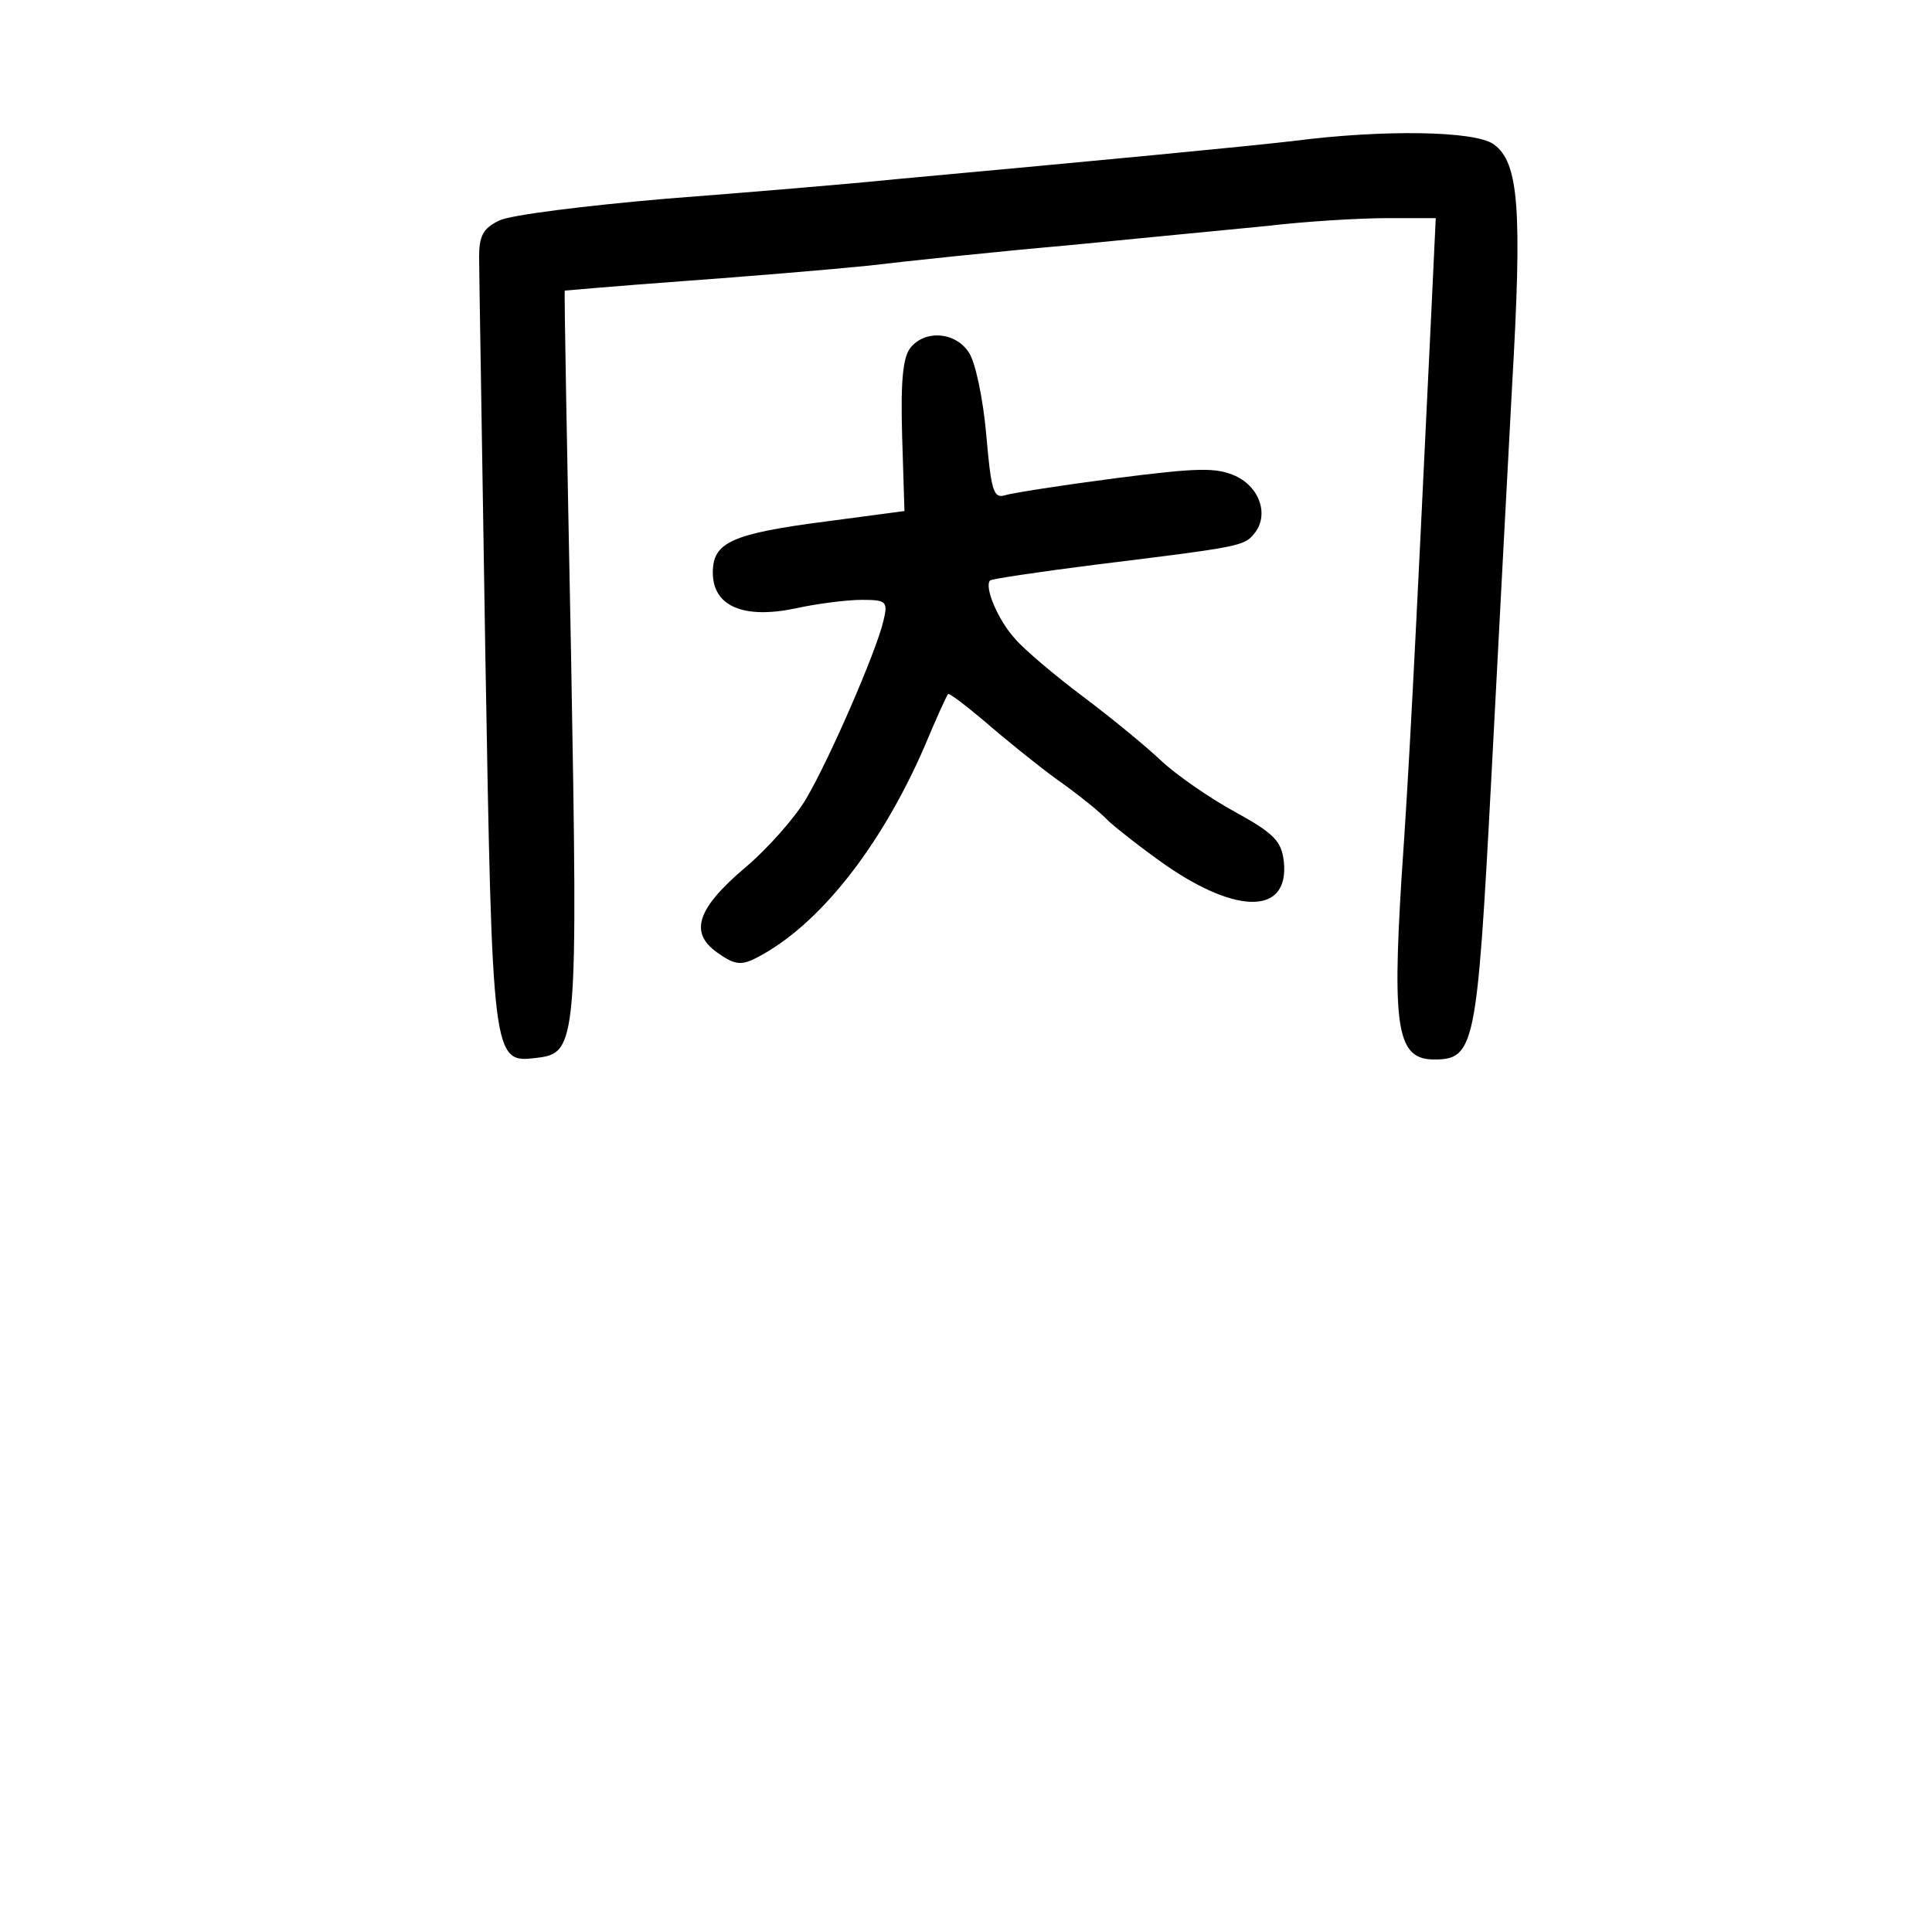 <?xml version="1.0" standalone="no"?>
<!DOCTYPE svg PUBLIC "-//W3C//DTD SVG 20010904//EN"
 "http://www.w3.org/TR/2001/REC-SVG-20010904/DTD/svg10.dtd">
<svg version="1.0" xmlns="http://www.w3.org/2000/svg"
 width="248pt" height="248pt" viewBox="0 0 248 248"
 preserveAspectRatio="xMidYMid meet">
<g transform="translate(0,248) scale(0.1,-0.1)"
fill="#000000" stroke="none">
<path d="M1660 2299 c-60 -7 -248 -25 -510 -49 -58 -6 -190 -17 -294 -25 -105
-9 -201 -21 -215 -28 -21 -10 -26 -20 -26 -47 0 -19 4 -249 8 -510 9 -520 9
-525 65 -518 53 6 54 15 45 520 -5 255 -9 464 -8 465 0 0 68 6 150 12 83 6
191 15 240 20 50 6 164 18 255 26 91 9 206 20 257 25 50 6 120 10 154 10 l62
0 -6 -127 c-22 -459 -28 -576 -38 -721 -12 -194 -5 -232 42 -232 52 0 55 17
73 355 9 171 21 400 27 510 13 226 9 287 -24 310 -24 17 -141 19 -257 4z"/>
<path d="M1169 2034 c-10 -12 -13 -43 -11 -113 l3 -97 -98 -13 c-124 -16 -148
-27 -148 -66 0 -43 39 -60 106 -46 27 6 66 11 85 11 32 0 34 -2 28 -27 -9 -39
-69 -177 -99 -228 -14 -24 -50 -65 -80 -90 -62 -53 -71 -84 -31 -110 20 -14
29 -14 48 -4 79 41 158 141 214 269 15 36 29 67 31 69 1 2 22 -14 47 -35 24
-21 66 -55 92 -74 27 -19 57 -43 67 -54 11 -10 44 -36 74 -57 93 -64 158 -62
151 5 -3 26 -12 36 -63 64 -33 18 -76 48 -95 66 -19 18 -64 55 -100 82 -36 27
-75 60 -87 74 -22 24 -40 67 -32 75 3 2 63 11 134 20 187 23 192 24 205 40 19
23 8 59 -24 74 -25 11 -46 11 -155 -3 -69 -9 -133 -19 -142 -22 -14 -4 -17 9
-23 78 -4 46 -14 93 -22 105 -17 27 -56 30 -75 7z"/>
</g>
</svg>
